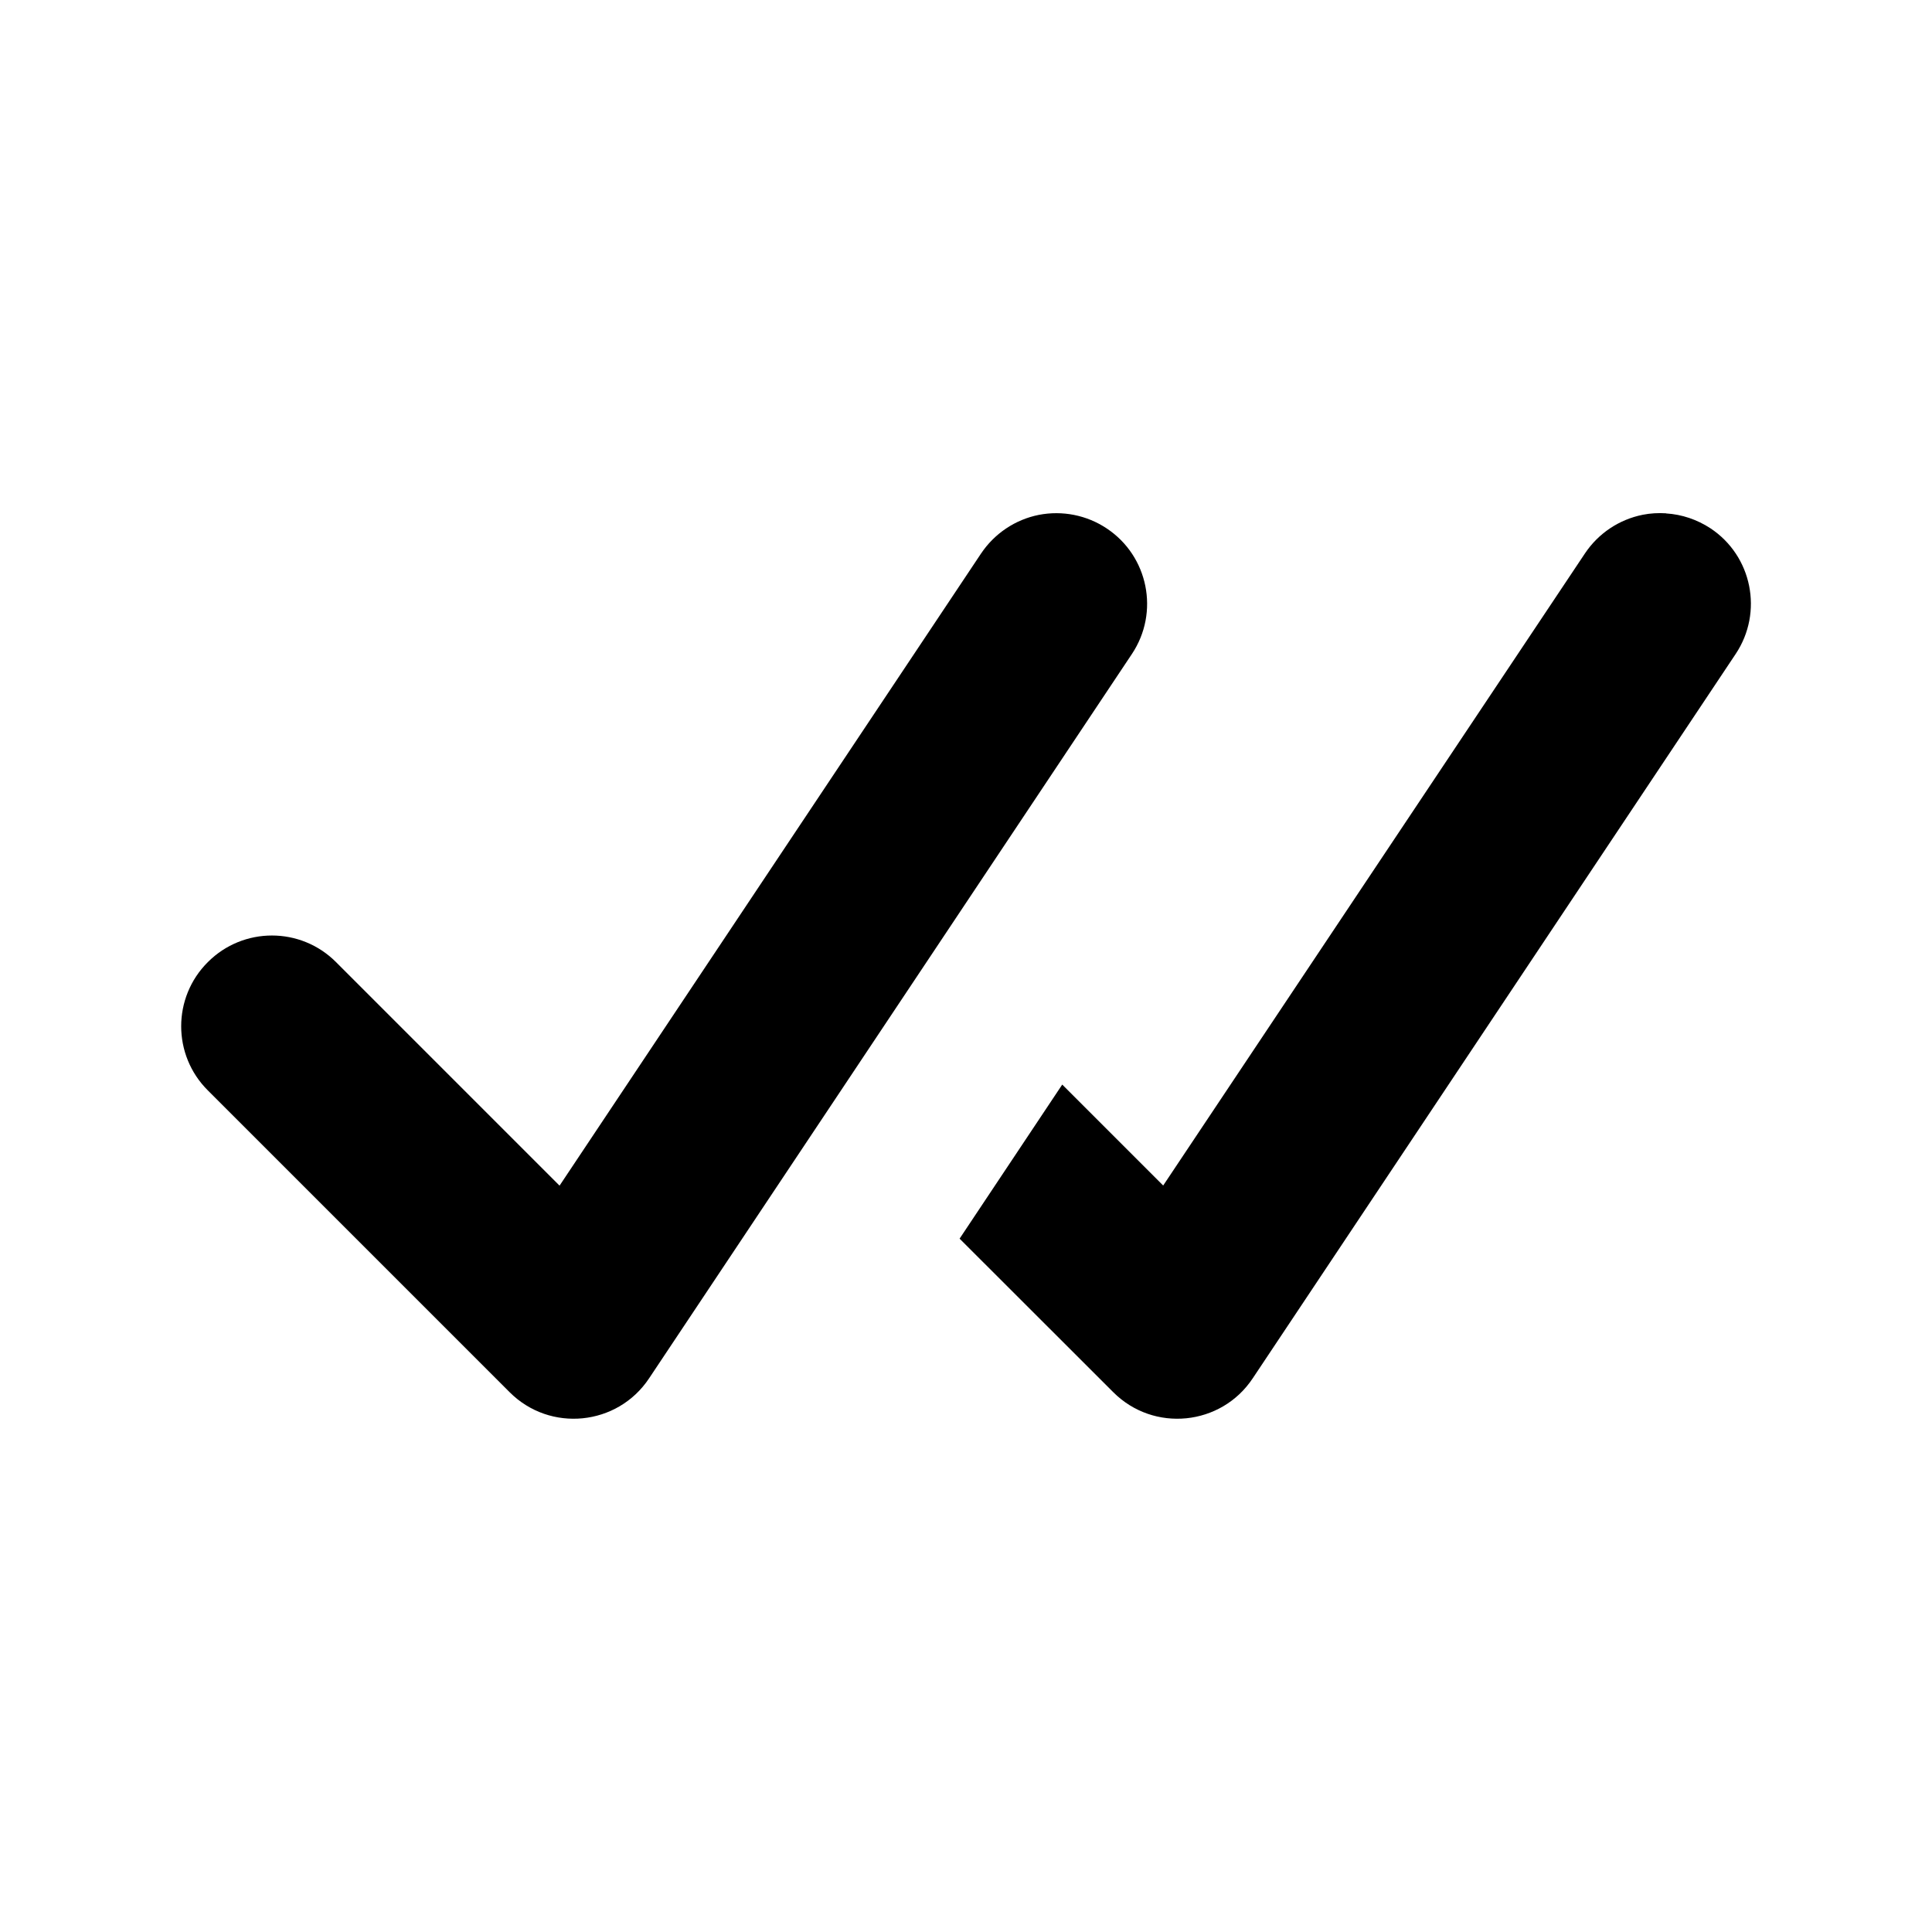 <?xml version="1.0" encoding="UTF-8" standalone="no"?>
<svg
   viewBox="0 0 16 16"
   fill="currentColor"
   version="1.1"
   id="svg1"
   sodipodi:docname="check-double.svg"
   inkscape:version="1.3.2 (091e20e, 2023-11-25)"
   width="16"
   height="16"
   xmlns:inkscape="http://www.inkscape.org/namespaces/inkscape"
   xmlns:sodipodi="http://sodipodi.sourceforge.net/DTD/sodipodi-0.dtd"
   xmlns="http://www.w3.org/2000/svg"
   xmlns:svg="http://www.w3.org/2000/svg">
  <defs
     id="defs1" />
  <sodipodi:namedview
     id="namedview1"
     pagecolor="#ffffff"
     bordercolor="#000000"
     borderopacity="0.25"
     inkscape:showpageshadow="2"
     inkscape:pageopacity="0.0"
     inkscape:pagecheckerboard="0"
     inkscape:deskcolor="#d1d1d1"
     showgrid="false"
     inkscape:zoom="36.317564"
     inkscape:cx="4.722233"
     inkscape:cy="11.674792"
     inkscape:window-width="2560"
     inkscape:window-height="1387"
     inkscape:window-x="1800"
     inkscape:window-y="25"
     inkscape:window-maximized="1"
     inkscape:current-layer="svg1">
    <inkscape:grid
       id="grid1"
       units="px"
       originx="0"
       originy="0"
       spacingx="0.25"
       spacingy="0.25"
       empcolor="#0099e5"
       empopacity="0.6"
       color="#0099e5"
       opacity="0.149"
       empspacing="2"
       dotted="false"
       gridanglex="30"
       gridanglez="30"
       visible="false" />
    <inkscape:grid
       id="grid2"
       units="px"
       originx="0"
       originy="0"
       spacingx="4"
       spacingy="4"
       empcolor="#e50000"
       empopacity="0.6"
       color="#0099e5"
       opacity="0.149"
       empspacing="1"
       dotted="false"
       gridanglex="30"
       gridanglez="30"
       visible="false" />
  </sodipodi:namedview>
  <path
     id="path1"
     style="fill:#000000"
     d="M 8.603,4.264 C 8.407,4.303 8.235,4.419 8.124,4.585 L 4.634,9.819 2.783,7.968 c -0.293,-0.294 -0.769,-0.294 -1.062,0 -0.294,0.293 -0.294,0.769 0,1.062 l 2.499,2.499 c 0.335,0.336 0.894,0.28 1.156,-0.115 L 9.374,5.416 C 9.604,5.071 9.51,4.605 9.165,4.376 9,4.266 8.798,4.226 8.603,4.264 Z m 5.195,-0.013 c -0.065,-0.004 -0.13,-5.33e-4 -0.193,0.012 -0.196,0.039 -0.368,0.154 -0.479,0.32 L 9.633,9.818 8.797,8.982 7.947,10.258 9.219,11.529 c 0.335,0.336 0.894,0.28 1.156,-0.115 L 14.374,5.416 C 14.604,5.071 14.511,4.604 14.165,4.375 14.055,4.303 13.929,4.26 13.798,4.252 Z" />
</svg>
